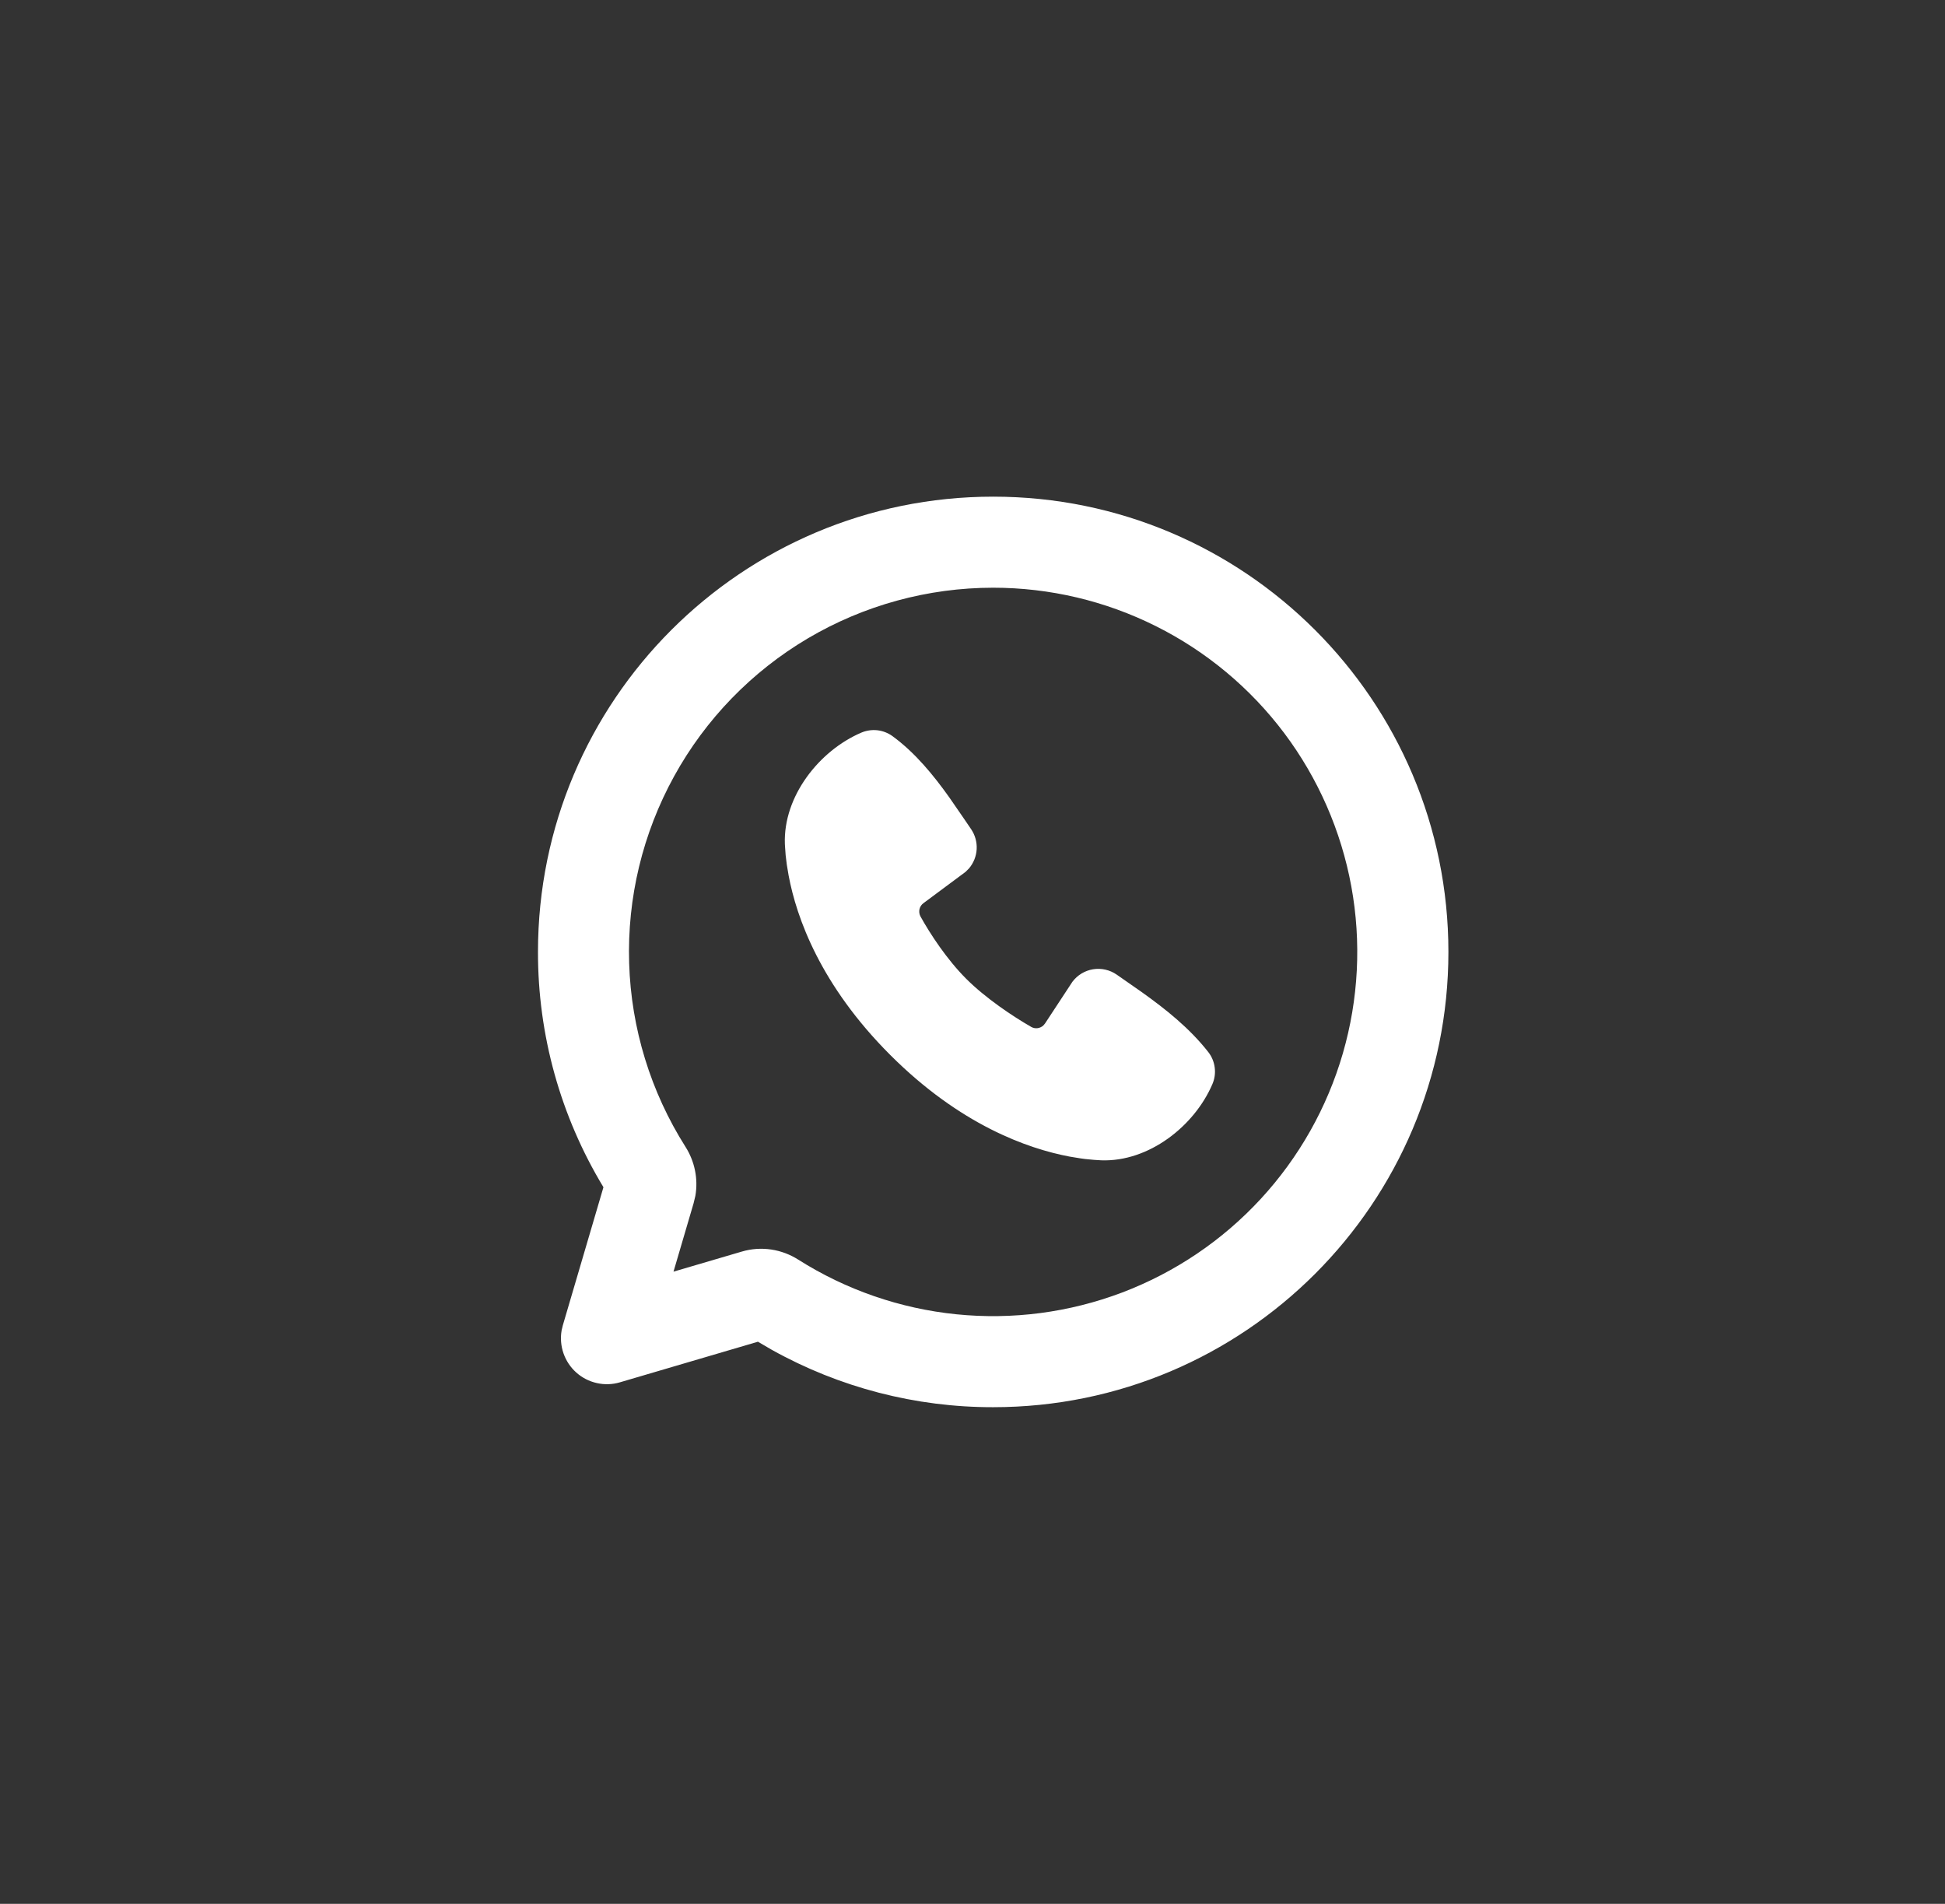 <svg width="47" height="46" viewBox="0 0 47 46" fill="none" xmlns="http://www.w3.org/2000/svg">
<rect x="0" y="0" width="47" height="46" fill="#333333" stroke="none"/>
<path d="M24 12C30.075 12 35 16.925 35 23C35 29.075 30.075 34 24 34C22.128 34.003 20.286 33.526 18.651 32.614L18.315 32.418L14.98 33.399C14.799 33.453 14.606 33.459 14.422 33.417C14.237 33.376 14.066 33.288 13.925 33.162C13.784 33.036 13.678 32.876 13.616 32.697C13.554 32.518 13.539 32.326 13.572 32.14L13.601 32.02L14.582 28.685C13.544 26.97 12.997 25.004 13 23C13 16.925 17.925 12 24 12ZM24 14.2C22.424 14.2 20.878 14.623 19.521 15.424C18.165 16.226 17.048 17.377 16.289 18.757C15.529 20.138 15.154 21.697 15.203 23.271C15.251 24.846 15.722 26.379 16.565 27.71C16.783 28.053 16.876 28.476 16.803 28.895L16.76 29.074L16.275 30.725L17.926 30.24C18.402 30.099 18.897 30.185 19.29 30.435C20.443 31.165 21.75 31.617 23.108 31.755C24.466 31.893 25.837 31.713 27.114 31.23C28.39 30.746 29.537 29.973 30.463 28.97C31.389 27.967 32.069 26.763 32.449 25.452C32.829 24.141 32.9 22.76 32.654 21.417C32.408 20.075 31.854 18.808 31.035 17.716C30.215 16.625 29.153 15.739 27.932 15.129C26.711 14.518 25.365 14.2 24 14.2ZM20.812 17.702C20.934 17.65 21.067 17.63 21.199 17.644C21.331 17.659 21.457 17.707 21.565 17.785C22.119 18.19 22.559 18.733 22.937 19.263L23.297 19.785L23.465 20.032C23.562 20.174 23.61 20.344 23.601 20.516C23.592 20.688 23.526 20.852 23.415 20.983L23.332 21.066L22.316 21.821C22.267 21.856 22.233 21.908 22.219 21.967C22.206 22.026 22.214 22.088 22.242 22.141C22.473 22.559 22.881 23.183 23.35 23.651C23.82 24.12 24.472 24.555 24.919 24.812C25.015 24.867 25.132 24.849 25.211 24.778L25.253 24.728L25.914 23.722C26.035 23.56 26.215 23.451 26.414 23.419C26.614 23.387 26.818 23.433 26.984 23.548L27.582 23.965C28.176 24.388 28.747 24.844 29.199 25.421C29.283 25.529 29.336 25.658 29.353 25.794C29.371 25.93 29.351 26.069 29.297 26.194C28.861 27.211 27.758 28.076 26.611 28.035L26.436 28.024L26.226 28.004C26.187 27.999 26.147 27.994 26.108 27.988L25.846 27.945C24.829 27.753 23.2 27.177 21.512 25.489C19.824 23.801 19.248 22.172 19.057 21.155L19.013 20.893L18.985 20.665L18.971 20.472C18.969 20.445 18.968 20.417 18.966 20.39C18.925 19.241 19.795 18.138 20.812 17.702Z" fill="white"/>
</svg>
